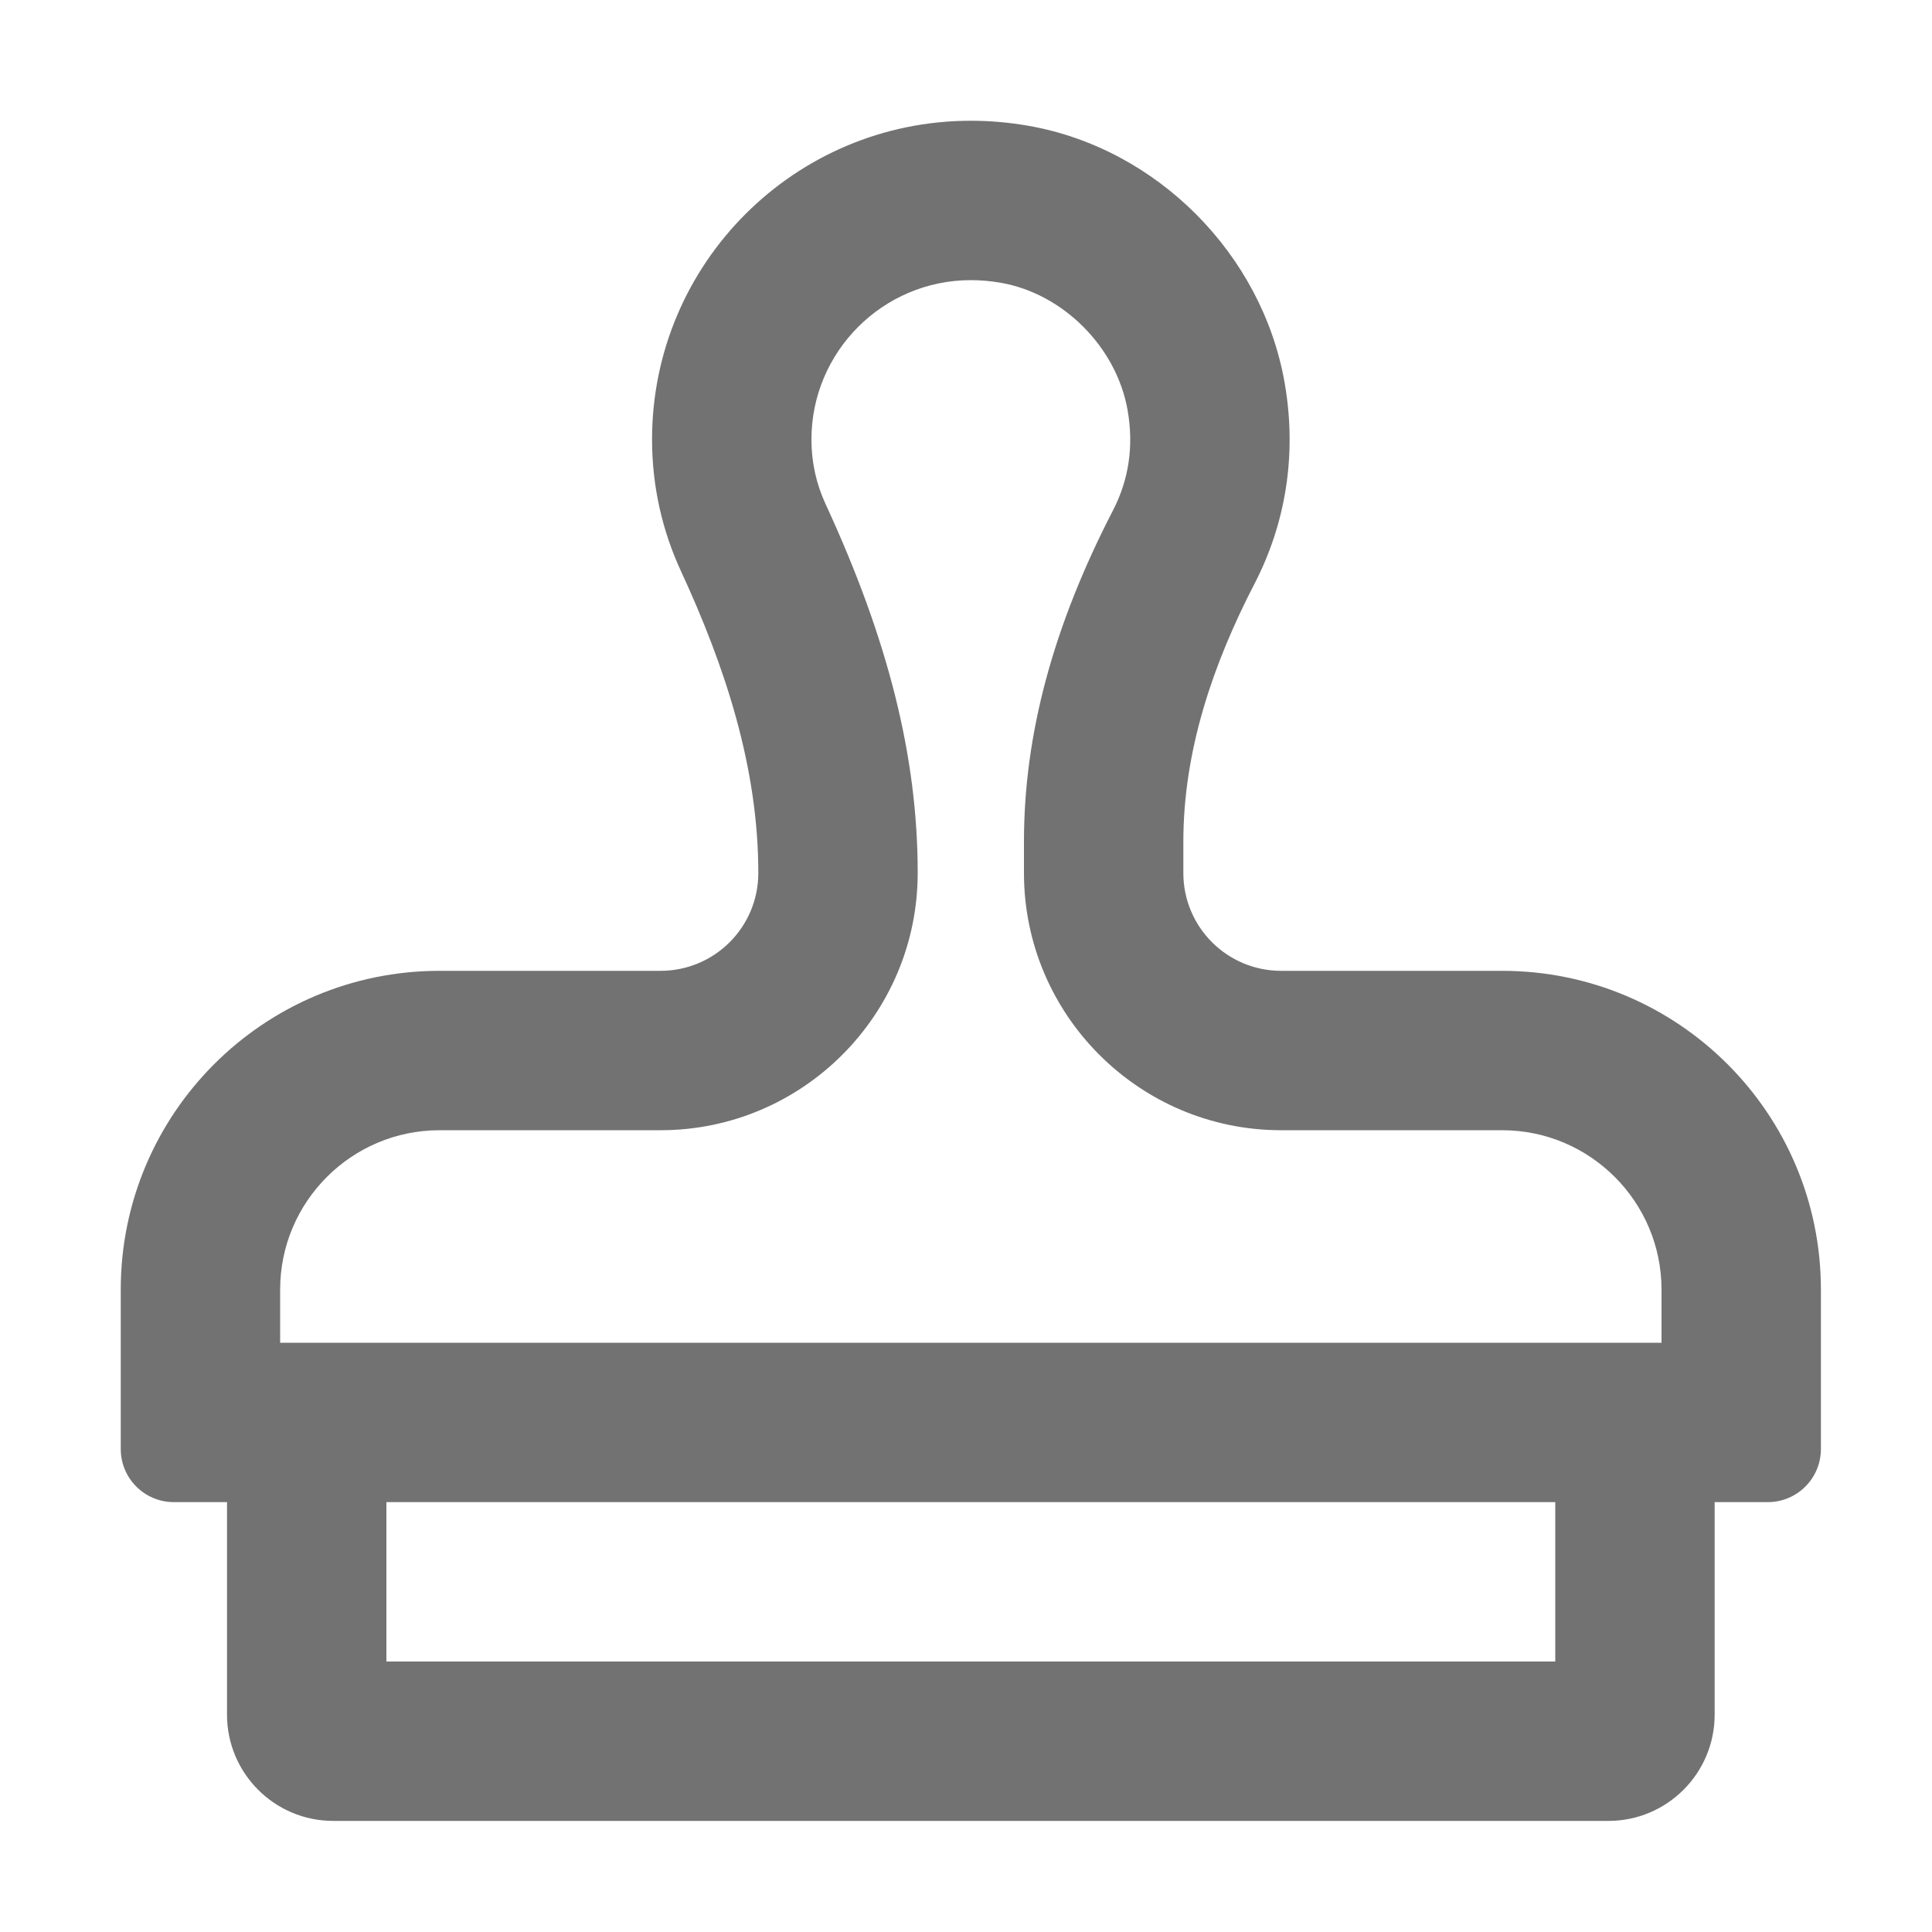 ﻿<?xml version='1.0' encoding='UTF-8'?>
<svg viewBox="-2 -2 32 32" xmlns="http://www.w3.org/2000/svg">
  <g transform="matrix(0.055, 0, 0, 0.055, 0, 0)">
    <path d="M416, 256L349.44, 256C333.18, 256 320, 242.82 320, 226.56L320, 217.1C320, 189.73 328.88, 163.68 341.46, 139.37C350.57, 121.76 354.36, 100.99 350.51, 78.95C343.74, 40.17 312.04, 8.25 273.25, 1.5C267.41, 0.49 261.65, 0 256, 0C202.98, 0 160, 42.98 160, 96C160, 110.16 163.12, 123.54 168.68, 135.57C182.02, 164.43 192, 194.71 192, 226.5L192, 226.56C192, 242.82 178.82, 256 162.56, 256L96, 256C42.98, 256 0, 298.98 0, 352L0, 400C0, 408.84 7.16, 416 16, 416L32, 416L32, 480C32, 497.67 46.33, 512 64, 512L448, 512C465.67, 512 480, 497.67 480, 480L480, 416L496, 416C504.84, 416 512, 408.84 512, 400L512, 352C512, 298.98 469.02, 256 416, 256zM48, 352C48, 325.53 69.53, 304 96, 304L162.56, 304C205.26, 304 240, 269.26 240, 226.5C240, 191.68 231.18, 156.39 212.26, 115.44C209.43, 109.32 208, 102.78 208, 96C208, 69.53 229.53, 48 256, 48C258.96, 48 262, 48.27 265.02, 48.79C283.84, 52.07 299.91, 68.22 303.22, 87.21C305.09, 97.92 303.61, 108.06 298.82, 117.32C280.78, 152.21 272, 184.85 272, 217.1L272, 226.56C272, 269.26 306.74, 304 349.44, 304L416, 304C442.47, 304 464, 325.53 464, 352L464, 368L48, 368L48, 352zM432, 464L80, 464L80, 416L432, 416L432, 464z" fill="#727272" fill-opacity="1" class="Black" />
  </g>
</svg>